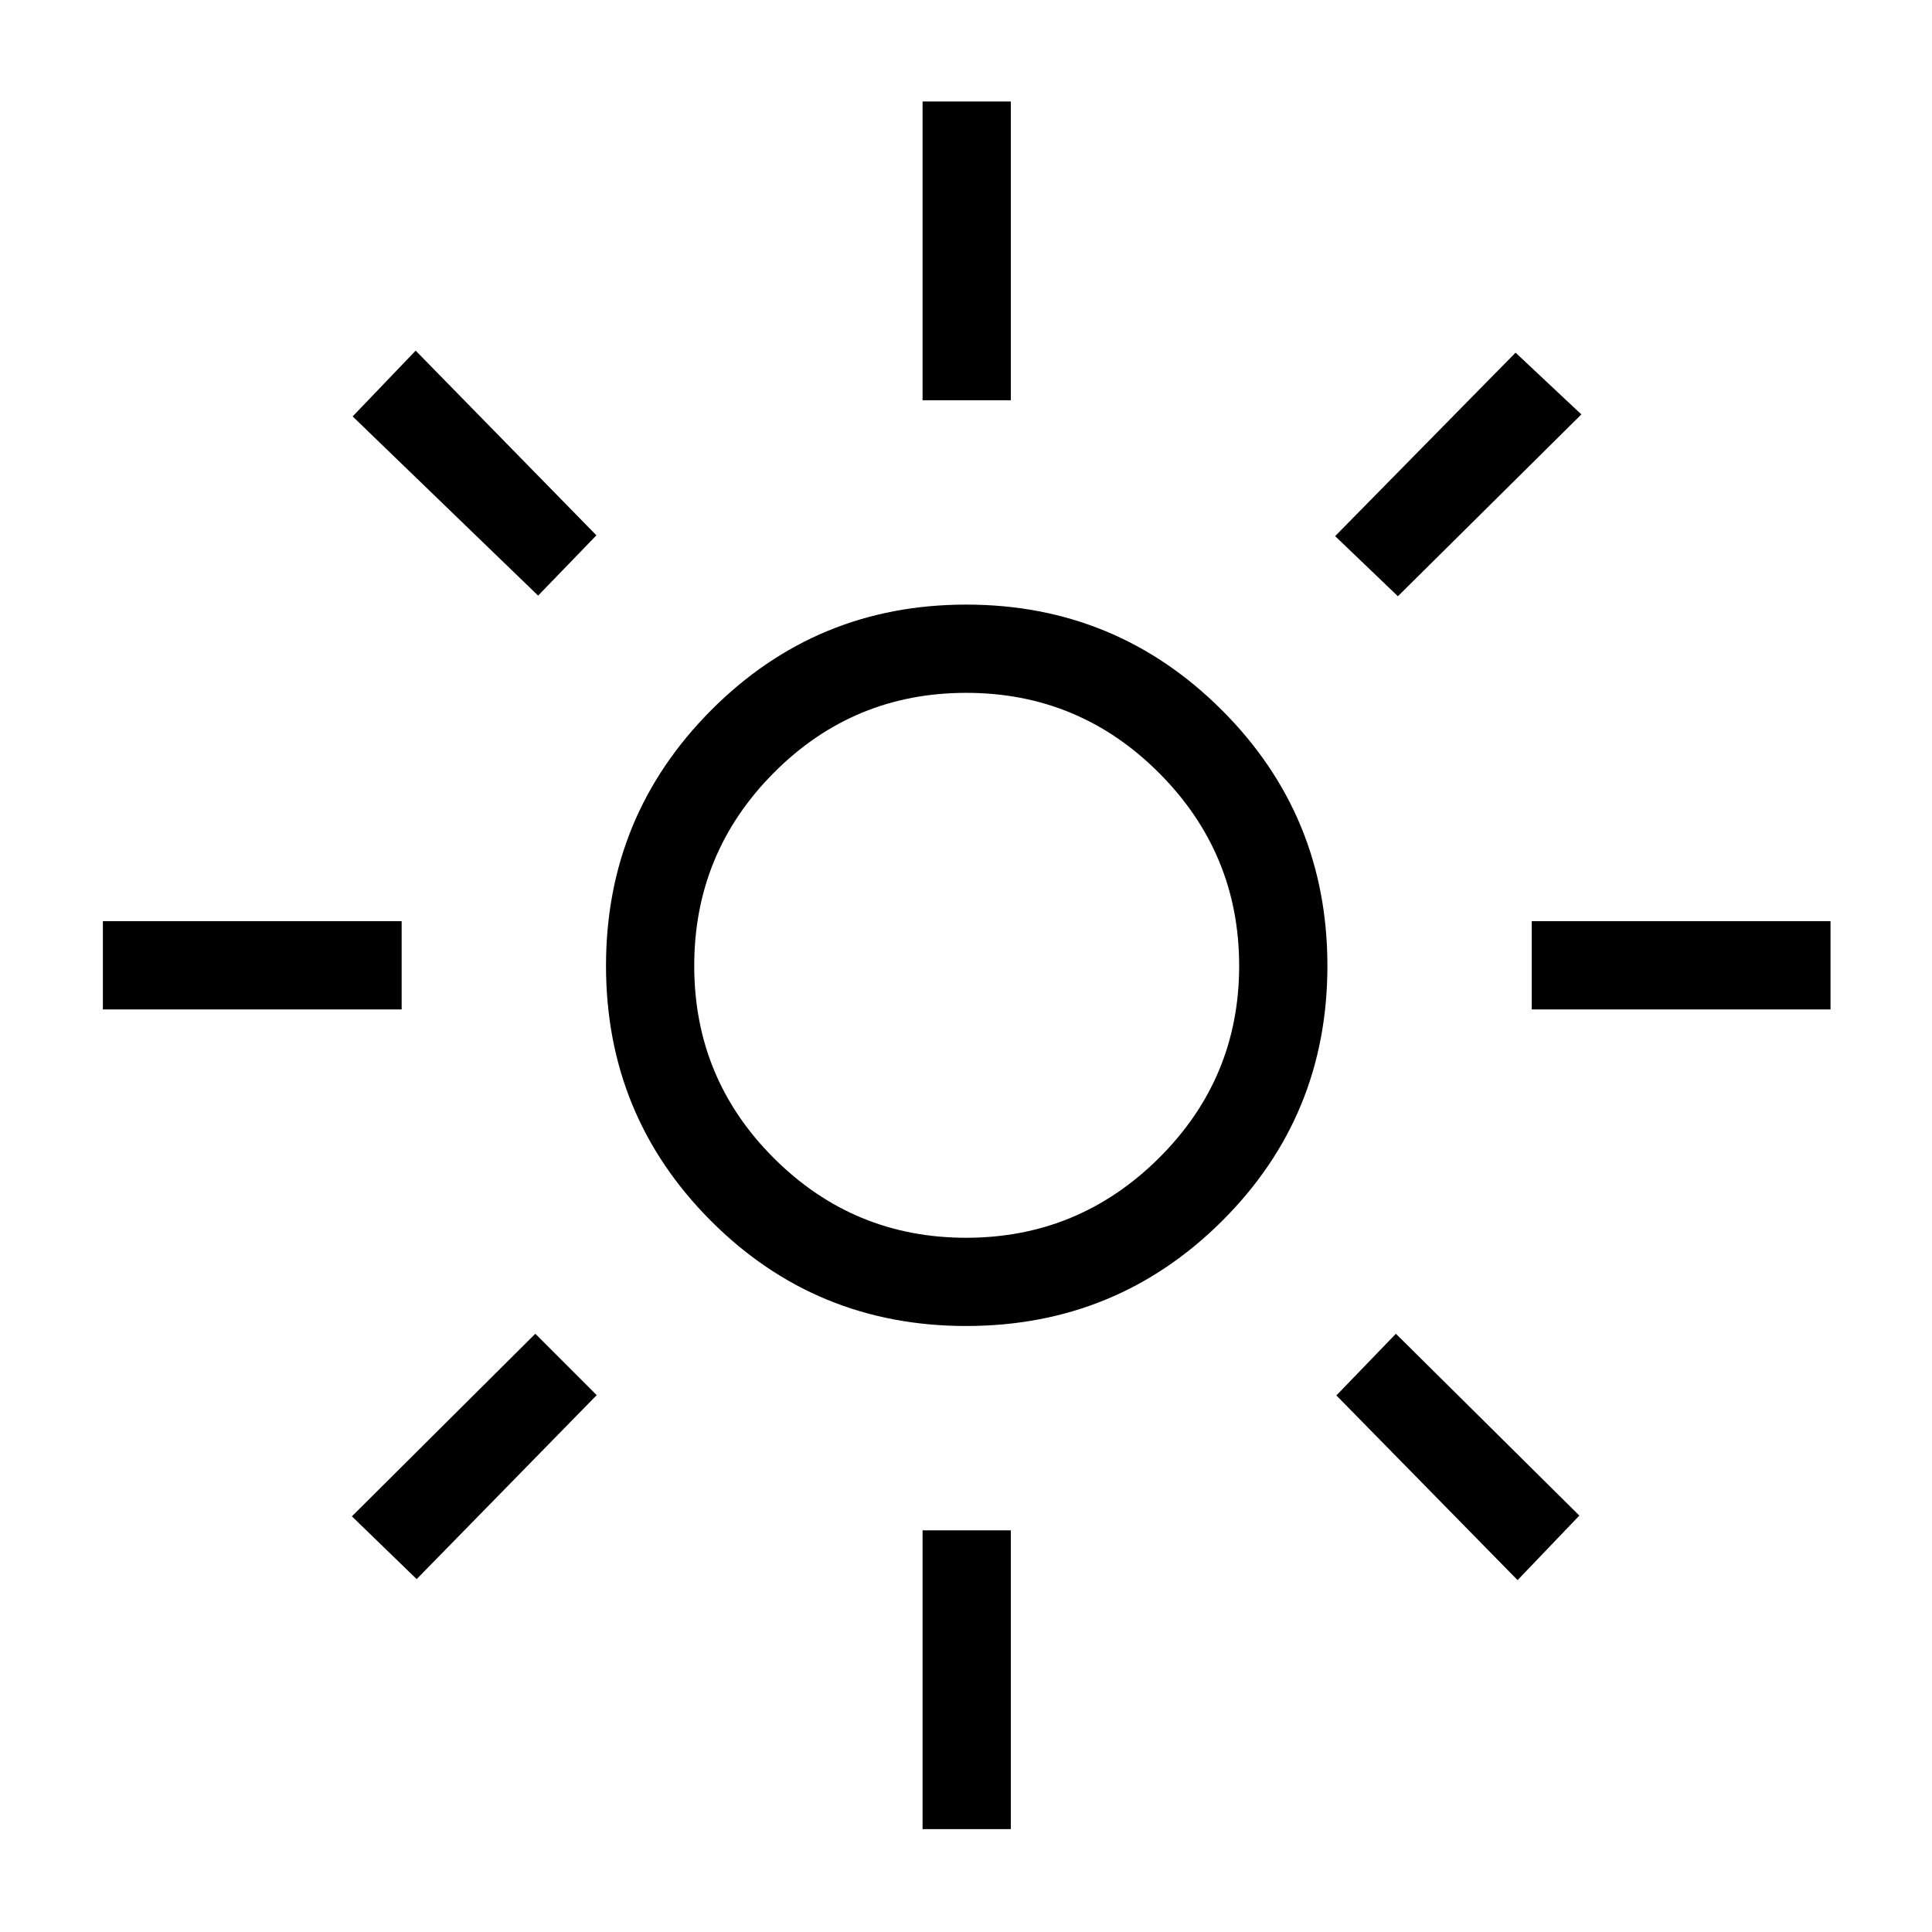 <svg xmlns="http://www.w3.org/2000/svg" height="48" viewBox="0 -960 960 960" width="48"><path d="M480.09-344.96q55.91 0 95.78-39.61 39.86-39.62 39.86-95.52 0-55.91-39.75-95.78-39.76-39.86-95.87-39.86-56.11 0-95.63 39.75-39.52 39.76-39.52 95.87 0 56.11 39.61 95.63 39.62 39.52 95.52 39.52Zm0 43.84q-74.7 0-126.84-52.24-52.13-52.24-52.13-126.75 0-74.5 52.24-126.99 52.24-52.48 126.75-52.48 74.5 0 126.99 52.39 52.48 52.39 52.48 127.1 0 74.7-52.39 126.84-52.39 52.13-127.1 52.13Zm-280.51-157.3H51.12v-43.85h148.46v43.85Zm710 0H761.12v-43.85h148.46v43.85Zm-451.16-302.7v-148.46h43.85v148.46h-43.85Zm0 710v-148.46h43.85v148.46h-43.85ZM267.39-664.04l-92.16-89.04 31.31-32.69L296.35-694l-28.96 29.96Zm486.69 489.19-90.04-91.77 29.57-30.65 91.16 90.35-30.69 32.07Zm-90.66-518.76 89.66-91.16 32.69 30.69-91.16 90.35-31.19-29.88ZM174.85-206.54 266-297.27l30.5 30.5-89.46 91.42-32.19-31.19ZM480-480Z"/></svg>